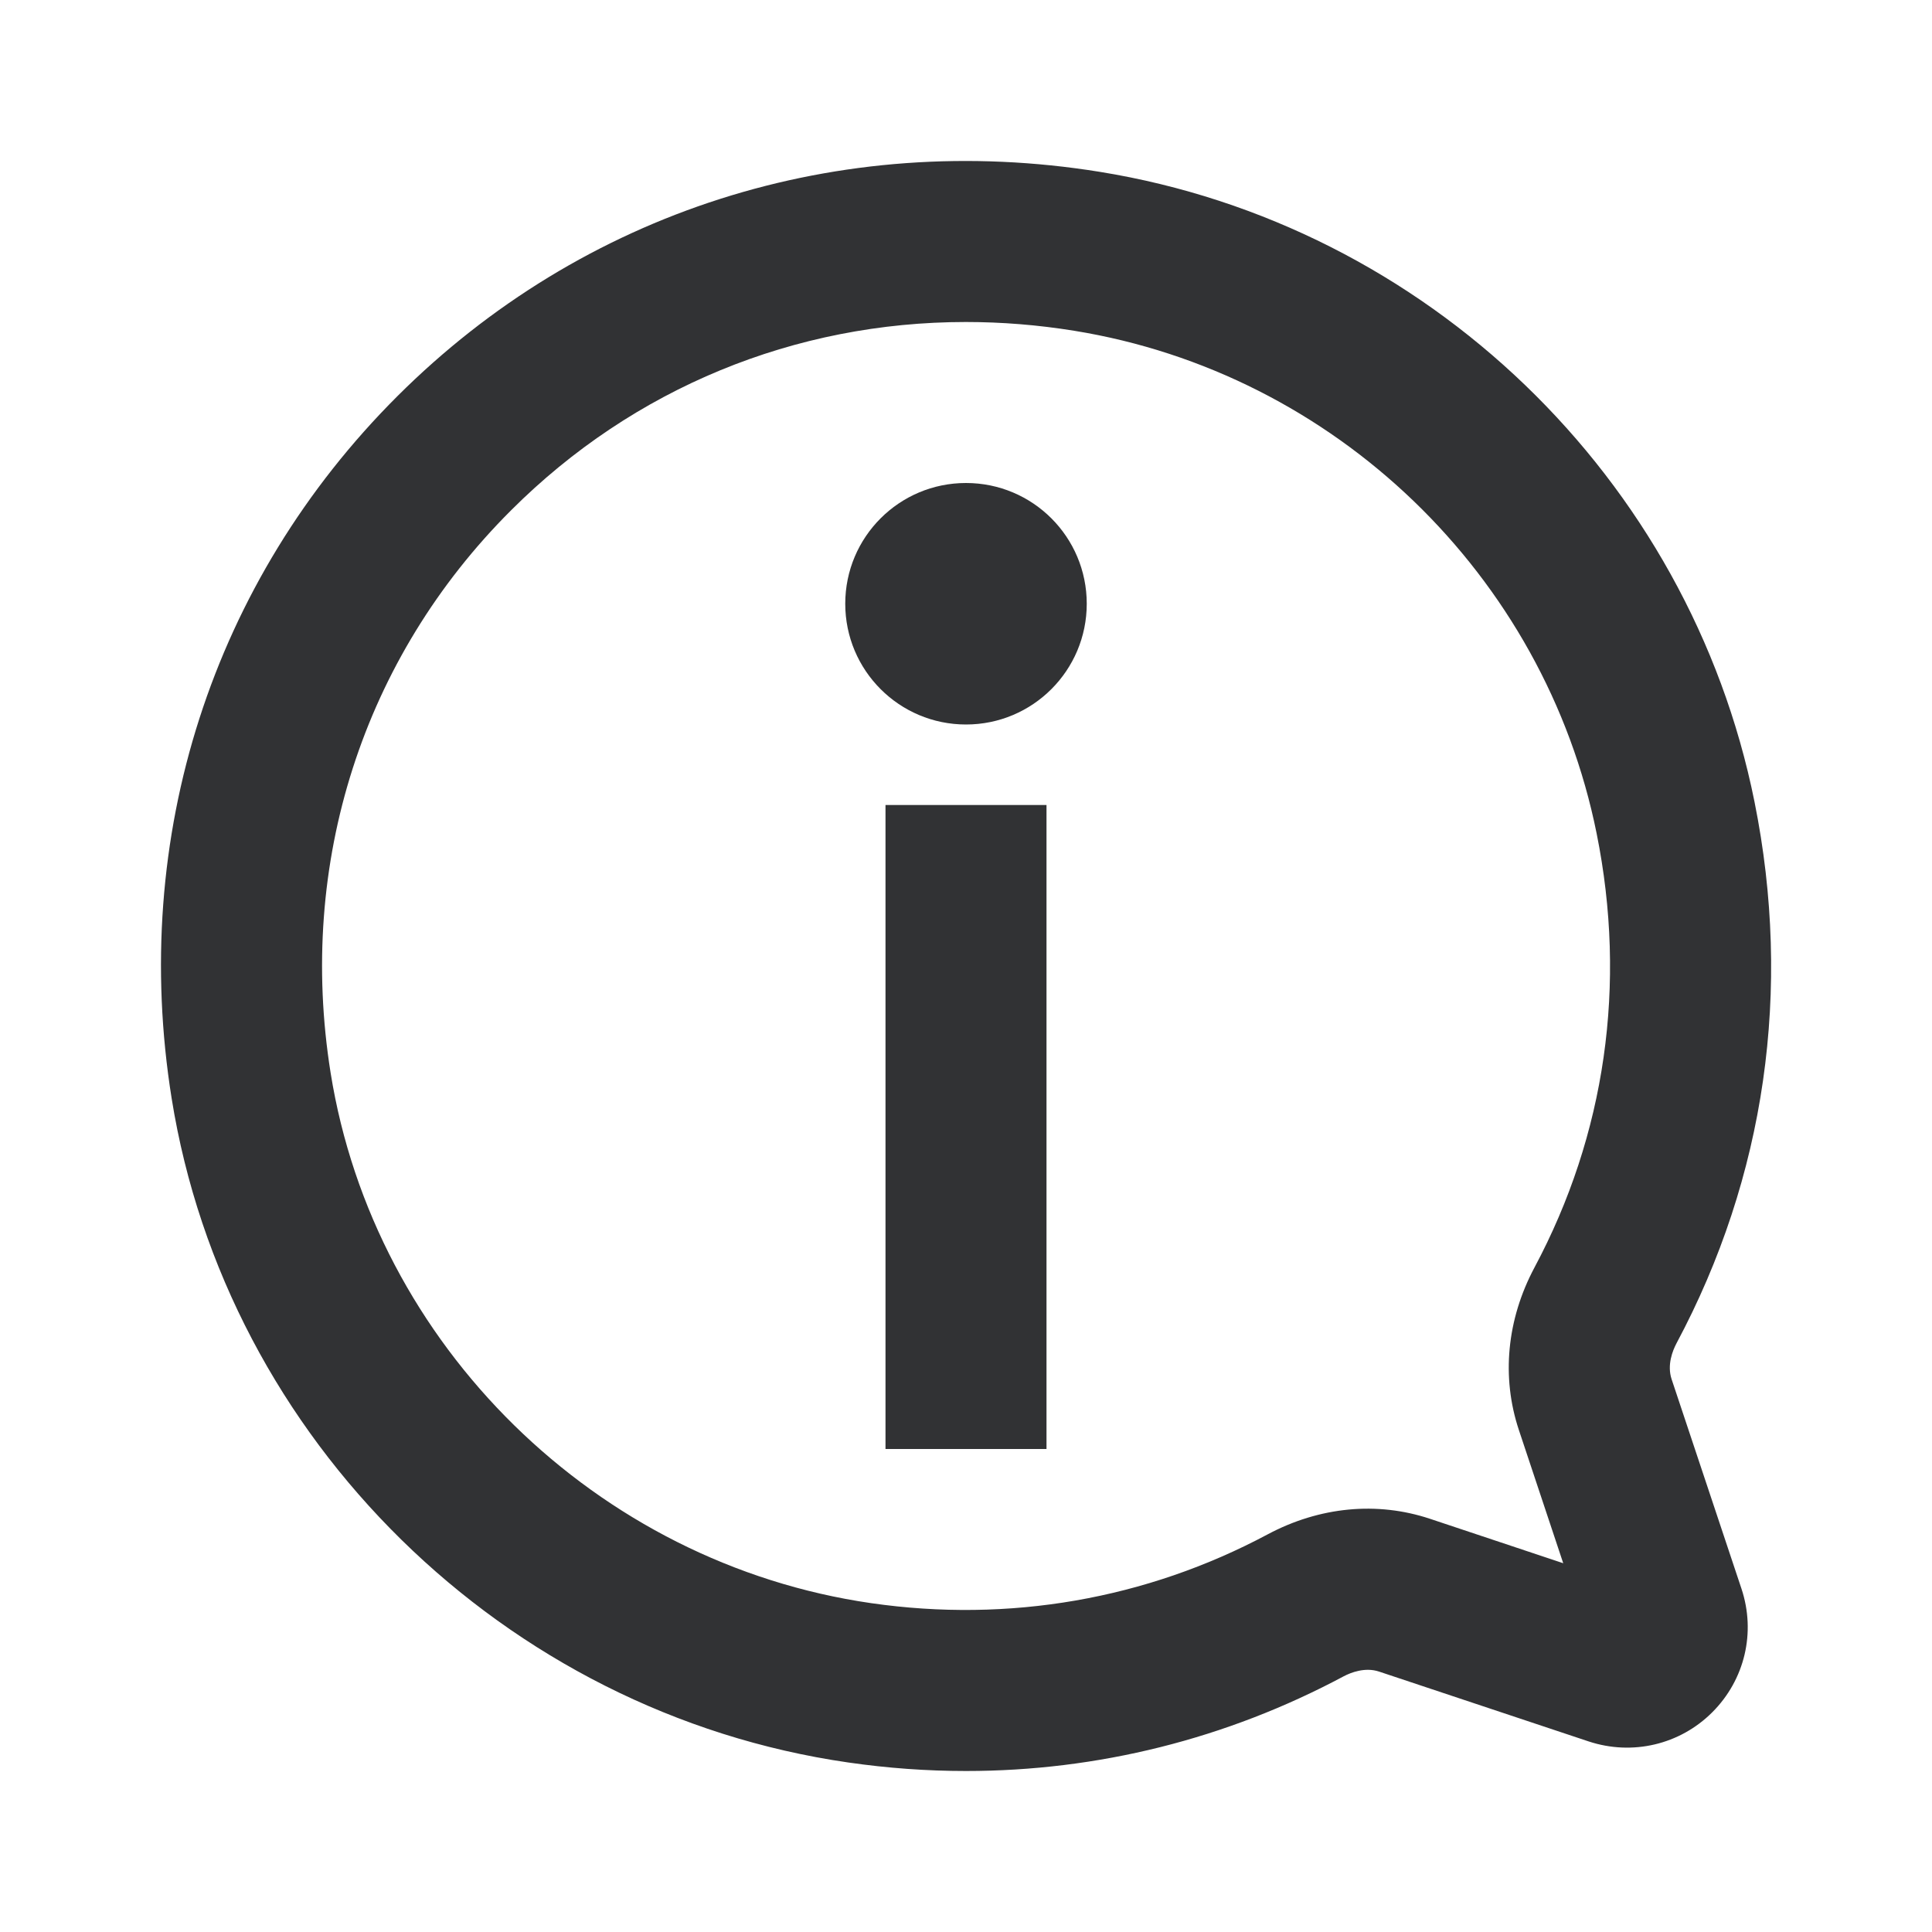 <svg width="24" height="24" viewBox="0 0 24 24" fill="none" xmlns="http://www.w3.org/2000/svg">
<path d="M12 6C12.829 6 13.5 6.671 13.5 7.5C13.5 8.328 12.829 9 12 9C11.171 9 10.5 8.328 10.5 7.5C10.5 6.671 11.171 6 12 6Z" fill="#313234"/>
<path d="M13 18H11V10H13V18Z" fill="#313234"/>
<path fill-rule="evenodd" clip-rule="evenodd" d="M20.765 17.132C20.707 16.955 20.778 16.779 20.825 16.689C21.93 14.622 22.265 12.295 21.795 9.96C20.985 5.935 17.718 2.791 13.664 2.135C10.421 1.611 7.238 2.625 4.936 4.922C2.636 7.218 1.613 10.397 2.132 13.643C2.81 17.884 6.266 21.278 10.536 21.894C11.026 21.965 11.515 22 12 22C13.636 22 15.235 21.602 16.691 20.824C16.78 20.777 16.957 20.707 17.131 20.765L19.736 21.633C20.276 21.811 20.866 21.675 21.271 21.27C21.675 20.866 21.814 20.278 21.633 19.735L20.765 17.132ZM19.061 15.747C18.718 16.391 18.649 17.107 18.868 17.764L19.419 19.419L17.764 18.867C17.106 18.648 16.392 18.717 15.748 19.06C14.239 19.866 12.533 20.162 10.822 19.915C7.41 19.422 4.648 16.713 4.107 13.327C3.691 10.723 4.508 8.175 6.35 6.338C7.872 4.818 9.877 4 11.999 4C12.443 4 12.894 4.036 13.345 4.109C16.58 4.633 19.188 7.143 19.834 10.354C20.212 12.229 19.944 14.094 19.061 15.747Z" fill="#313234"/>
</svg>
